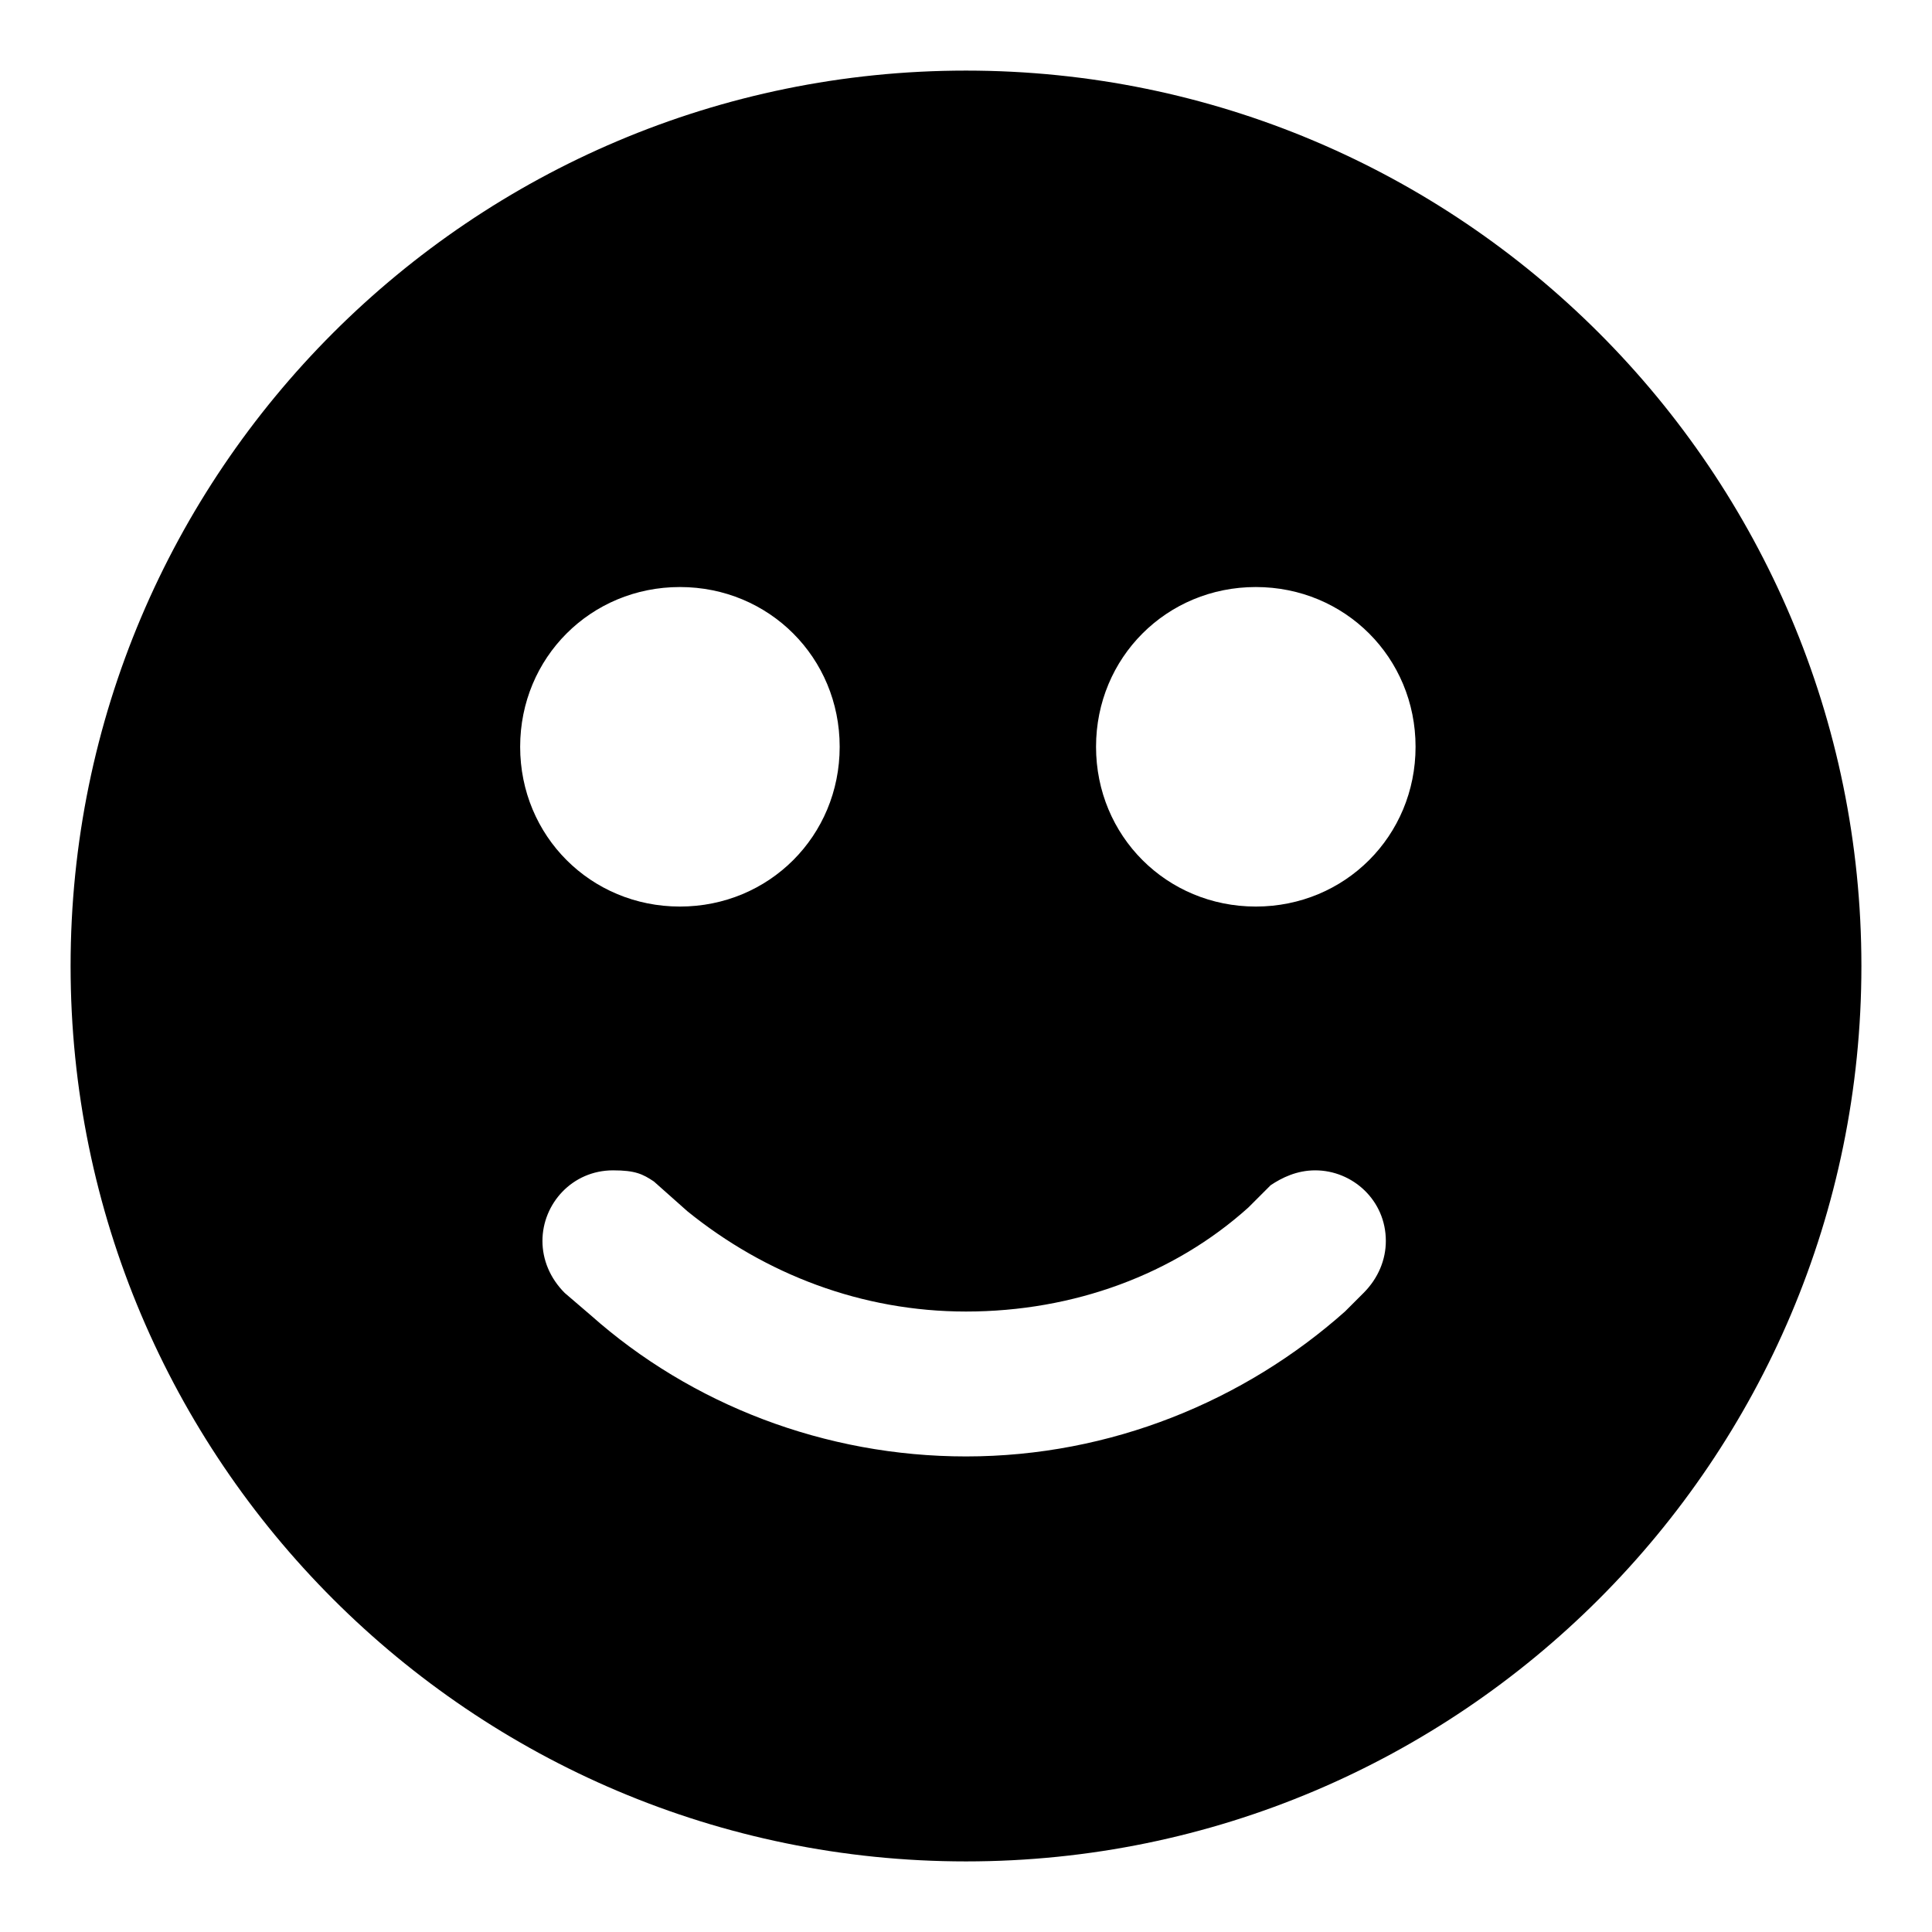 
<svg xmlns="http://www.w3.org/2000/svg" x="0px" y="0px"
	 width="52px" height="52px" viewBox="0 0 52 52" enable-background="new 0 0 52 52" xml:space="preserve">
<path d="M50.1,26c0,13.3-10.8,24.1-24.1,24.1C12.7,50.1,1.9,39.3,1.9,26C1.9,12.7,12.7,1.9,26,1.9
	C39.3,1.9,50.1,12.7,50.1,26z M18.3,15.8c-2.4,0-4.3,1.9-4.3,4.3s1.9,4.3,4.3,4.3c2.4,0,4.3-1.9,4.3-4.3S20.7,15.8,18.3,15.8z
	 M33.8,15.8c-2.4,0-4.3,1.9-4.3,4.3s1.9,4.3,4.3,4.3c2.4,0,4.3-1.9,4.3-4.3S36.2,15.8,33.8,15.8z M33.6,32.5c-2,1.8-4.7,2.8-7.6,2.8
	c-2.8,0-5.4-1-7.5-2.7l-0.9-0.8c-0.3-0.2-0.5-0.3-1.1-0.3c-1.1,0-1.9,0.9-1.9,1.9c0,0.5,0.2,1,0.6,1.4l0.7,0.6
	c2.7,2.4,6.3,3.8,10.1,3.8c3.9,0,7.5-1.5,10.2-3.9l0.5-0.5c0.4-0.4,0.6-0.9,0.6-1.4c0-1.1-0.9-1.9-1.9-1.9c-0.5,0-0.9,0.2-1.2,0.4
	L33.6,32.5z"/>
</svg>
